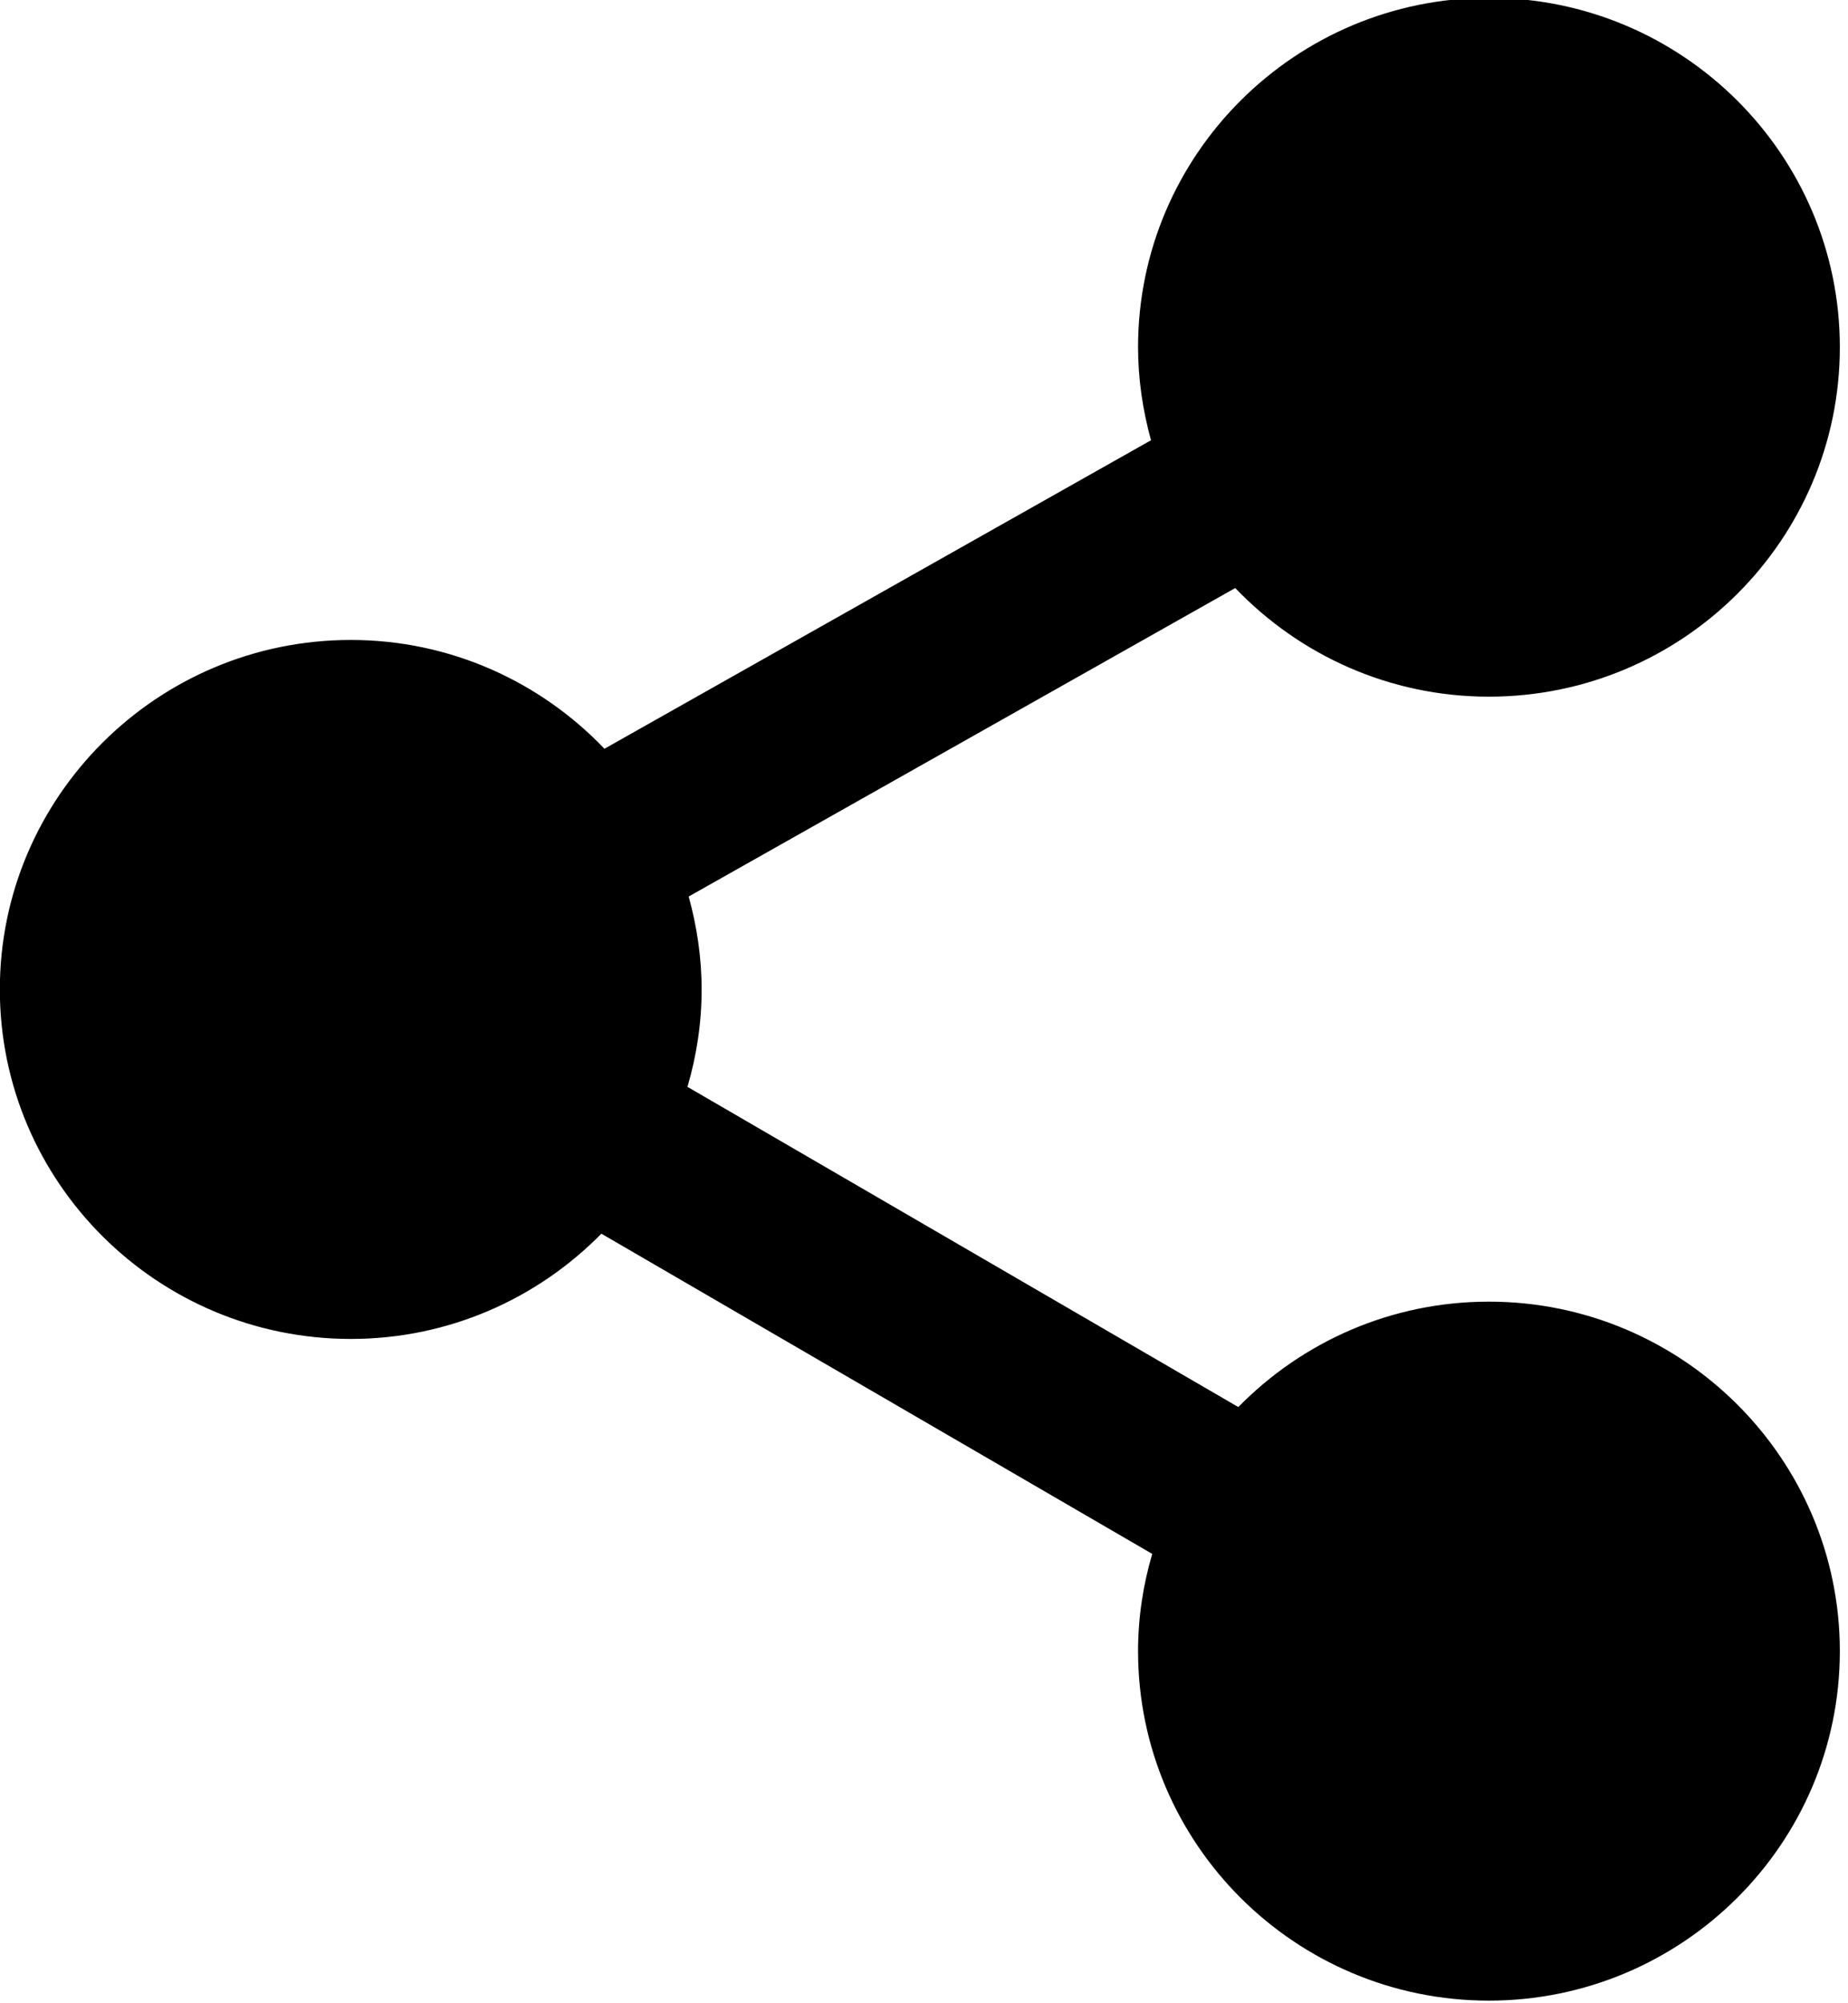 <svg xmlns="http://www.w3.org/2000/svg" xmlns:xlink="http://www.w3.org/1999/xlink" preserveAspectRatio="xMidYMid" width="12" height="13" viewBox="0 0 12 13">
  <path d="M9.668,8.447 C9.031,8.447 8.455,8.709 8.041,9.131 C8.041,9.131 4.464,7.053 4.464,7.053 C4.523,6.852 4.556,6.641 4.556,6.421 C4.556,6.212 4.525,6.010 4.472,5.818 C4.472,5.818 8.021,3.816 8.021,3.816 C8.437,4.250 9.021,4.521 9.668,4.521 C10.925,4.521 11.947,3.504 11.947,2.253 C11.947,1.003 10.925,-0.014 9.668,-0.014 C8.412,-0.014 7.390,1.003 7.390,2.253 C7.390,2.462 7.421,2.664 7.474,2.857 C7.474,2.857 3.925,4.859 3.925,4.859 C3.510,4.425 2.925,4.153 2.278,4.153 C1.021,4.153 -0.001,5.171 -0.001,6.421 C-0.001,7.672 1.021,8.689 2.278,8.689 C2.915,8.689 3.491,8.427 3.905,8.006 C3.905,8.006 7.482,10.084 7.482,10.084 C7.423,10.285 7.390,10.496 7.390,10.715 C7.390,11.966 8.412,12.983 9.668,12.983 C10.924,12.983 11.947,11.966 11.947,10.715 C11.947,9.464 10.924,8.447 9.668,8.447 Z"/>
</svg>
